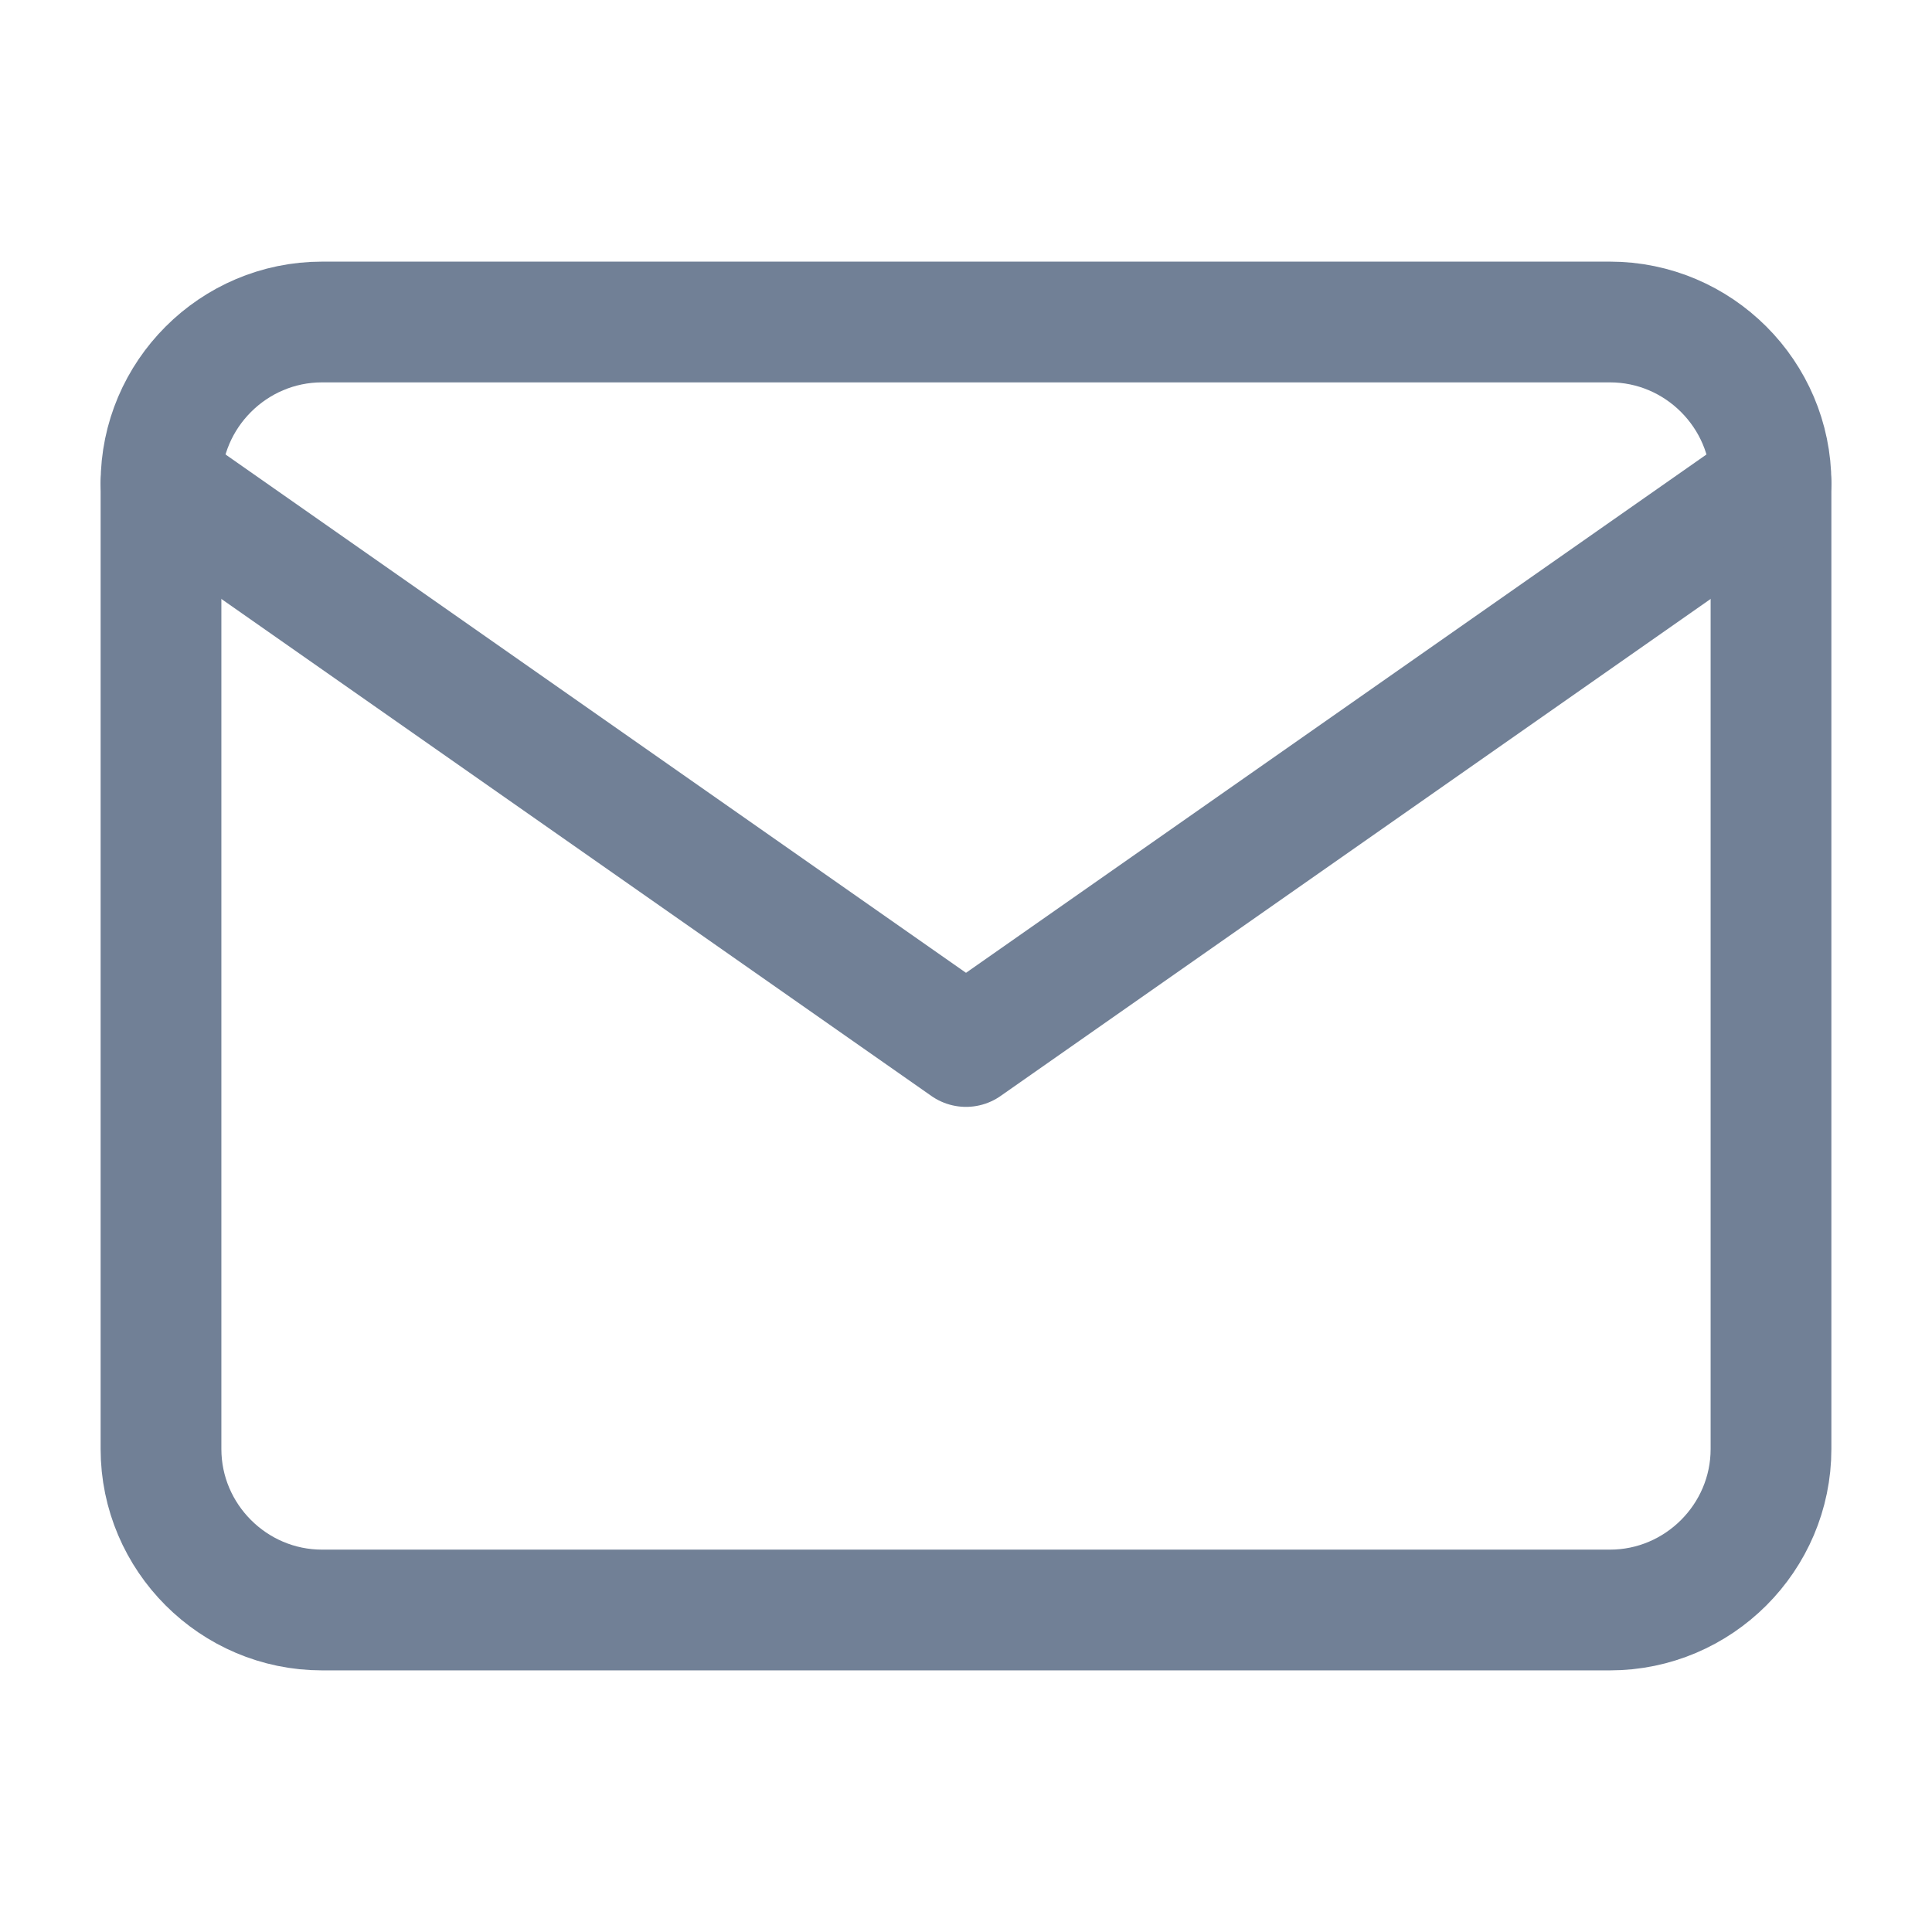 <svg width="24" height="24" viewBox="0 0 24 24" fill="none" xmlns="http://www.w3.org/2000/svg">
<path d="M4 4H20C21.1 4 22 4.9 22 6V18C22 19.1 21.1 20 20 20H4C2.9 20 2 19.1 2 18V6C2 4.9 2.9 4 4 4Z" stroke="#718096" stroke-width="1.5" stroke-linecap="round" stroke-linejoin="round"/>
<path d="M22 6L12 13L2 6" stroke="#718096" stroke-width="1.5" stroke-linecap="round" stroke-linejoin="round"/>
</svg>
